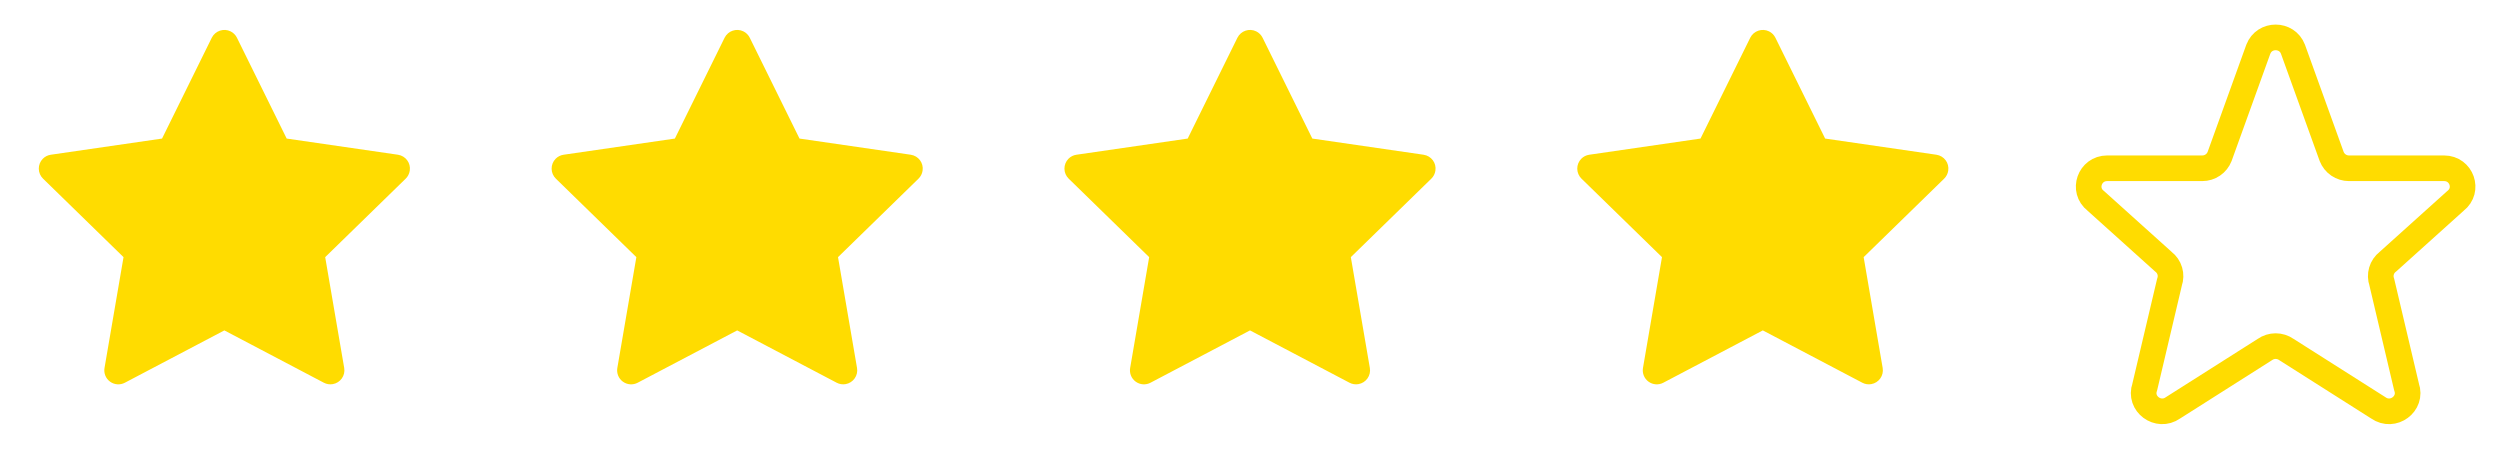 <svg width="195" height="35" viewBox="0 0 195 35" fill="none" xmlns="http://www.w3.org/2000/svg">
<path d="M31.039 12.069L22.361 10.808L18.481 2.943C18.375 2.728 18.201 2.553 17.986 2.447C17.446 2.181 16.789 2.403 16.519 2.943L12.64 10.808L3.962 12.069C3.722 12.103 3.504 12.216 3.336 12.387C3.134 12.595 3.022 12.875 3.026 13.165C3.03 13.456 3.149 13.732 3.357 13.935L9.635 20.057L8.152 28.701C8.117 28.902 8.14 29.109 8.216 29.298C8.293 29.487 8.421 29.651 8.586 29.77C8.752 29.89 8.947 29.962 9.15 29.976C9.354 29.991 9.558 29.948 9.738 29.853L17.5 25.771L25.262 29.853C25.474 29.965 25.721 30.003 25.956 29.962C26.551 29.859 26.951 29.295 26.848 28.701L25.365 20.057L31.644 13.935C31.815 13.768 31.927 13.549 31.962 13.31C32.054 12.711 31.637 12.158 31.039 12.069Z" fill="#FFDC00"/>
<path d="M71.039 12.069L62.361 10.808L58.481 2.943C58.375 2.728 58.201 2.553 57.986 2.447C57.446 2.181 56.789 2.403 56.519 2.943L52.64 10.808L43.962 12.069C43.722 12.103 43.504 12.216 43.336 12.387C43.134 12.595 43.022 12.875 43.026 13.165C43.03 13.456 43.149 13.732 43.357 13.935L49.636 20.057L48.152 28.701C48.117 28.902 48.14 29.109 48.216 29.298C48.293 29.487 48.421 29.651 48.586 29.77C48.752 29.89 48.947 29.962 49.151 29.976C49.354 29.991 49.558 29.948 49.738 29.853L57.5 25.771L65.262 29.853C65.474 29.965 65.721 30.003 65.956 29.962C66.551 29.859 66.951 29.295 66.848 28.701L65.365 20.057L71.644 13.935C71.815 13.768 71.927 13.549 71.962 13.31C72.054 12.711 71.637 12.158 71.039 12.069Z" fill="#FFDC00"/>
<path d="M111.039 12.069L102.361 10.808L98.481 2.943C98.375 2.728 98.201 2.553 97.986 2.447C97.446 2.181 96.789 2.403 96.519 2.943L92.64 10.808L83.962 12.069C83.722 12.103 83.504 12.216 83.336 12.387C83.134 12.595 83.022 12.875 83.026 13.165C83.03 13.456 83.149 13.732 83.357 13.935L89.635 20.057L88.152 28.701C88.117 28.902 88.14 29.109 88.216 29.298C88.293 29.487 88.421 29.651 88.586 29.77C88.751 29.89 88.947 29.962 89.15 29.976C89.354 29.991 89.558 29.948 89.738 29.853L97.5 25.771L105.262 29.853C105.474 29.965 105.72 30.003 105.956 29.962C106.551 29.859 106.951 29.295 106.848 28.701L105.365 20.057L111.644 13.935C111.815 13.768 111.927 13.549 111.962 13.31C112.054 12.711 111.637 12.158 111.039 12.069Z" fill="#FFDC00"/>
<path d="M151.039 12.069L142.361 10.808L138.481 2.943C138.375 2.728 138.201 2.553 137.986 2.447C137.446 2.181 136.789 2.403 136.519 2.943L132.64 10.808L123.962 12.069C123.722 12.103 123.504 12.216 123.336 12.387C123.134 12.595 123.022 12.875 123.026 13.165C123.03 13.456 123.149 13.732 123.357 13.935L129.635 20.057L128.152 28.701C128.117 28.902 128.14 29.109 128.216 29.298C128.293 29.487 128.421 29.651 128.586 29.77C128.752 29.89 128.947 29.962 129.15 29.976C129.354 29.991 129.558 29.948 129.738 29.853L137.5 25.771L145.262 29.853C145.474 29.965 145.72 30.003 145.956 29.962C146.551 29.859 146.951 29.295 146.848 28.701L145.365 20.057L151.644 13.935C151.815 13.768 151.927 13.549 151.962 13.31C152.054 12.711 151.637 12.158 151.039 12.069Z" fill="#FFDC00"/>
<path d="M176.15 3.84C176.616 2.609 178.382 2.609 178.851 3.84L181.869 12.202C181.975 12.474 182.16 12.708 182.401 12.873C182.642 13.038 182.928 13.126 183.22 13.125H190.638C192.009 13.125 192.607 14.831 191.529 15.667L186.25 20.417C186.014 20.598 185.841 20.851 185.757 21.137C185.672 21.423 185.681 21.728 185.781 22.009L187.709 30.18C188.178 31.493 186.659 32.62 185.509 31.812L178.339 27.262C178.093 27.09 177.8 26.997 177.5 26.997C177.2 26.997 176.907 27.09 176.662 27.262L169.491 31.812C168.343 32.62 166.822 31.491 167.292 30.18L169.22 22.009C169.32 21.728 169.328 21.423 169.244 21.137C169.159 20.851 168.987 20.598 168.75 20.417L163.471 15.667C162.392 14.831 162.993 13.125 164.361 13.125H171.779C172.071 13.126 172.357 13.038 172.598 12.873C172.839 12.709 173.024 12.474 173.13 12.202L176.148 3.84H176.15Z" stroke="#FFDC00" stroke-width="2" stroke-linecap="round" stroke-linejoin="round"/>
</svg>

